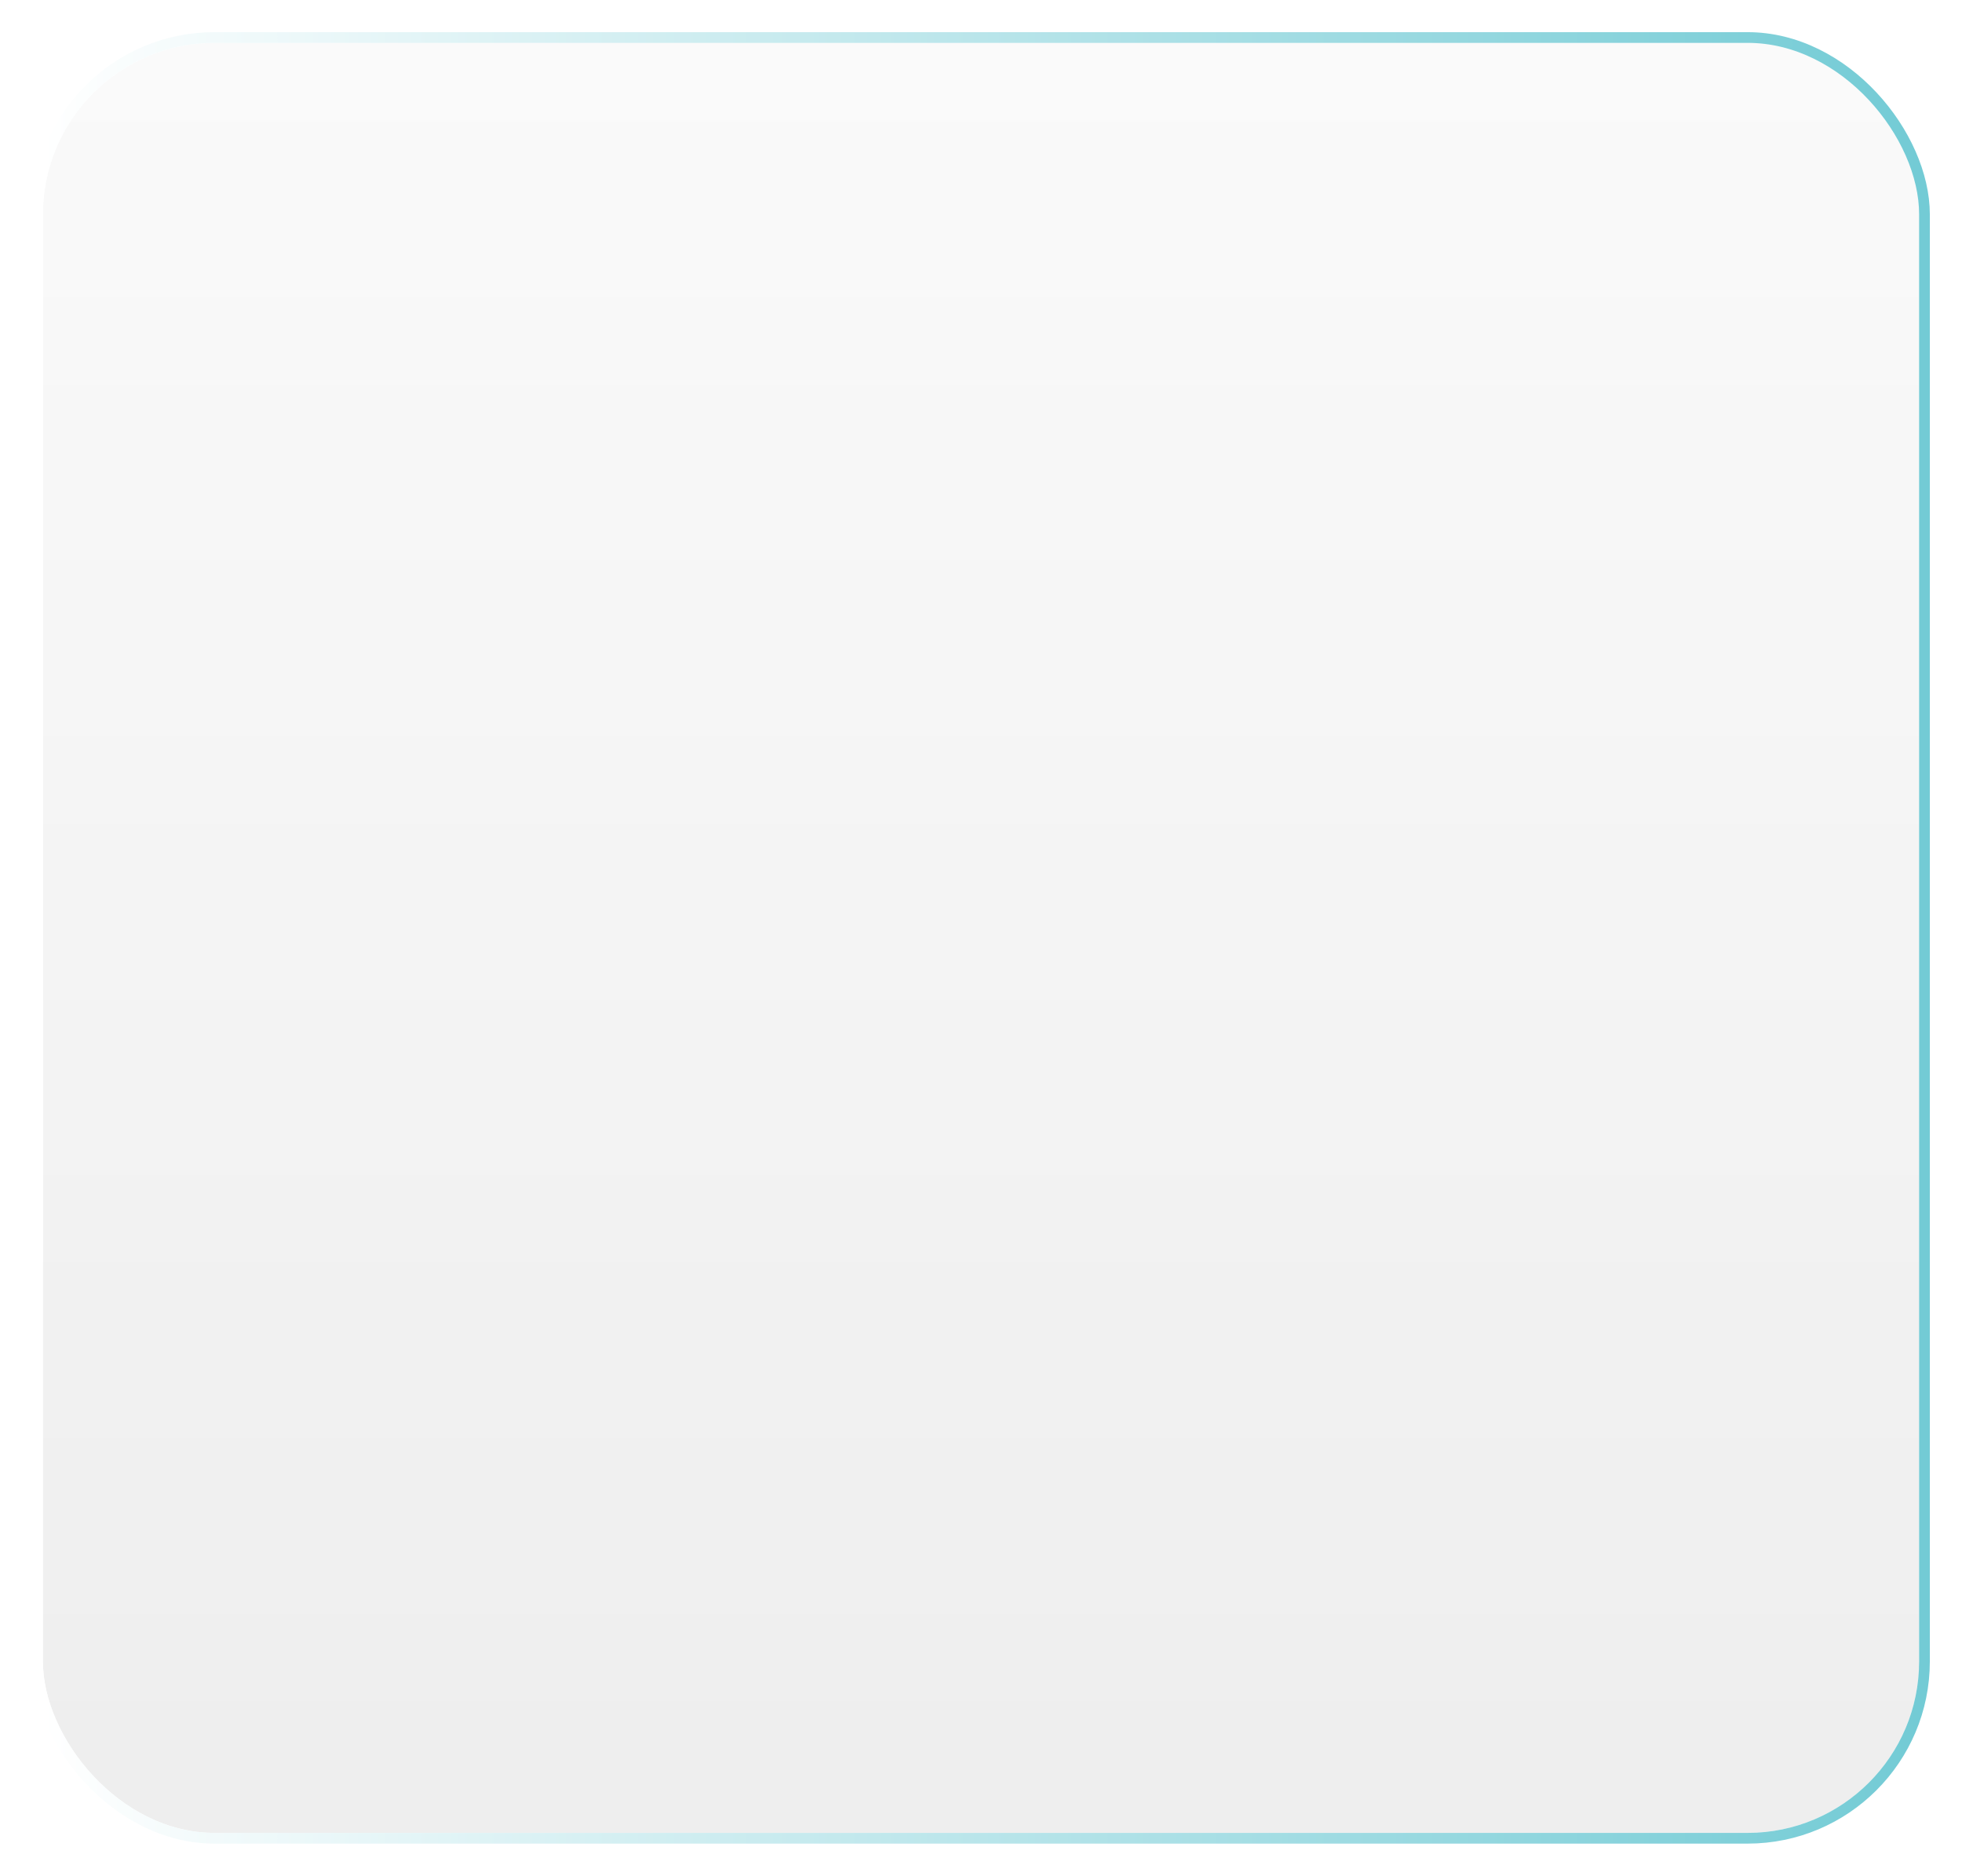 <svg width="366" height="350" viewBox="0 0 366 350" fill="none" xmlns="http://www.w3.org/2000/svg">
<g style="mix-blend-mode:screen" opacity="0.6" filter="url(#filter0_b_441_3988)">
<rect x="8" y="8" width="350" height="334" rx="32" fill="url(#paint0_linear_441_3988)" fill-opacity="0.2"/>
</g>
<g style="mix-blend-mode:hard-light" filter="url(#filter1_f_441_3988)">
<rect x="7" y="7" width="352" height="336" rx="33" stroke="url(#paint1_linear_441_3988)" stroke-width="2"/>
</g>
<defs>
<filter id="filter0_b_441_3988" x="-58" y="-58" width="482" height="466" filterUnits="userSpaceOnUse" color-interpolation-filters="sRGB">
<feFlood flood-opacity="0" result="BackgroundImageFix"/>
<feGaussianBlur in="BackgroundImageFix" stdDeviation="33"/>
<feComposite in2="SourceAlpha" operator="in" result="effect1_backgroundBlur_441_3988"/>
<feBlend mode="normal" in="SourceGraphic" in2="effect1_backgroundBlur_441_3988" result="shape"/>
</filter>
<filter id="filter1_f_441_3988" x="0" y="0" width="366" height="350" filterUnits="userSpaceOnUse" color-interpolation-filters="sRGB">
<feFlood flood-opacity="0" result="BackgroundImageFix"/>
<feBlend mode="normal" in="SourceGraphic" in2="BackgroundImageFix" result="shape"/>
<feGaussianBlur stdDeviation="3" result="effect1_foregroundBlur_441_3988"/>
</filter>
<linearGradient id="paint0_linear_441_3988" x1="183" y1="8" x2="183" y2="342" gradientUnits="userSpaceOnUse">
<stop stop-color="#D9D9D9"/>
<stop offset="1" stop-color="#737373"/>
</linearGradient>
<linearGradient id="paint1_linear_441_3988" x1="8" y1="175" x2="358" y2="175" gradientUnits="userSpaceOnUse">
<stop stop-color="white"/>
<stop offset="1" stop-color="#73CBD5"/>
</linearGradient>
</defs>
</svg>
